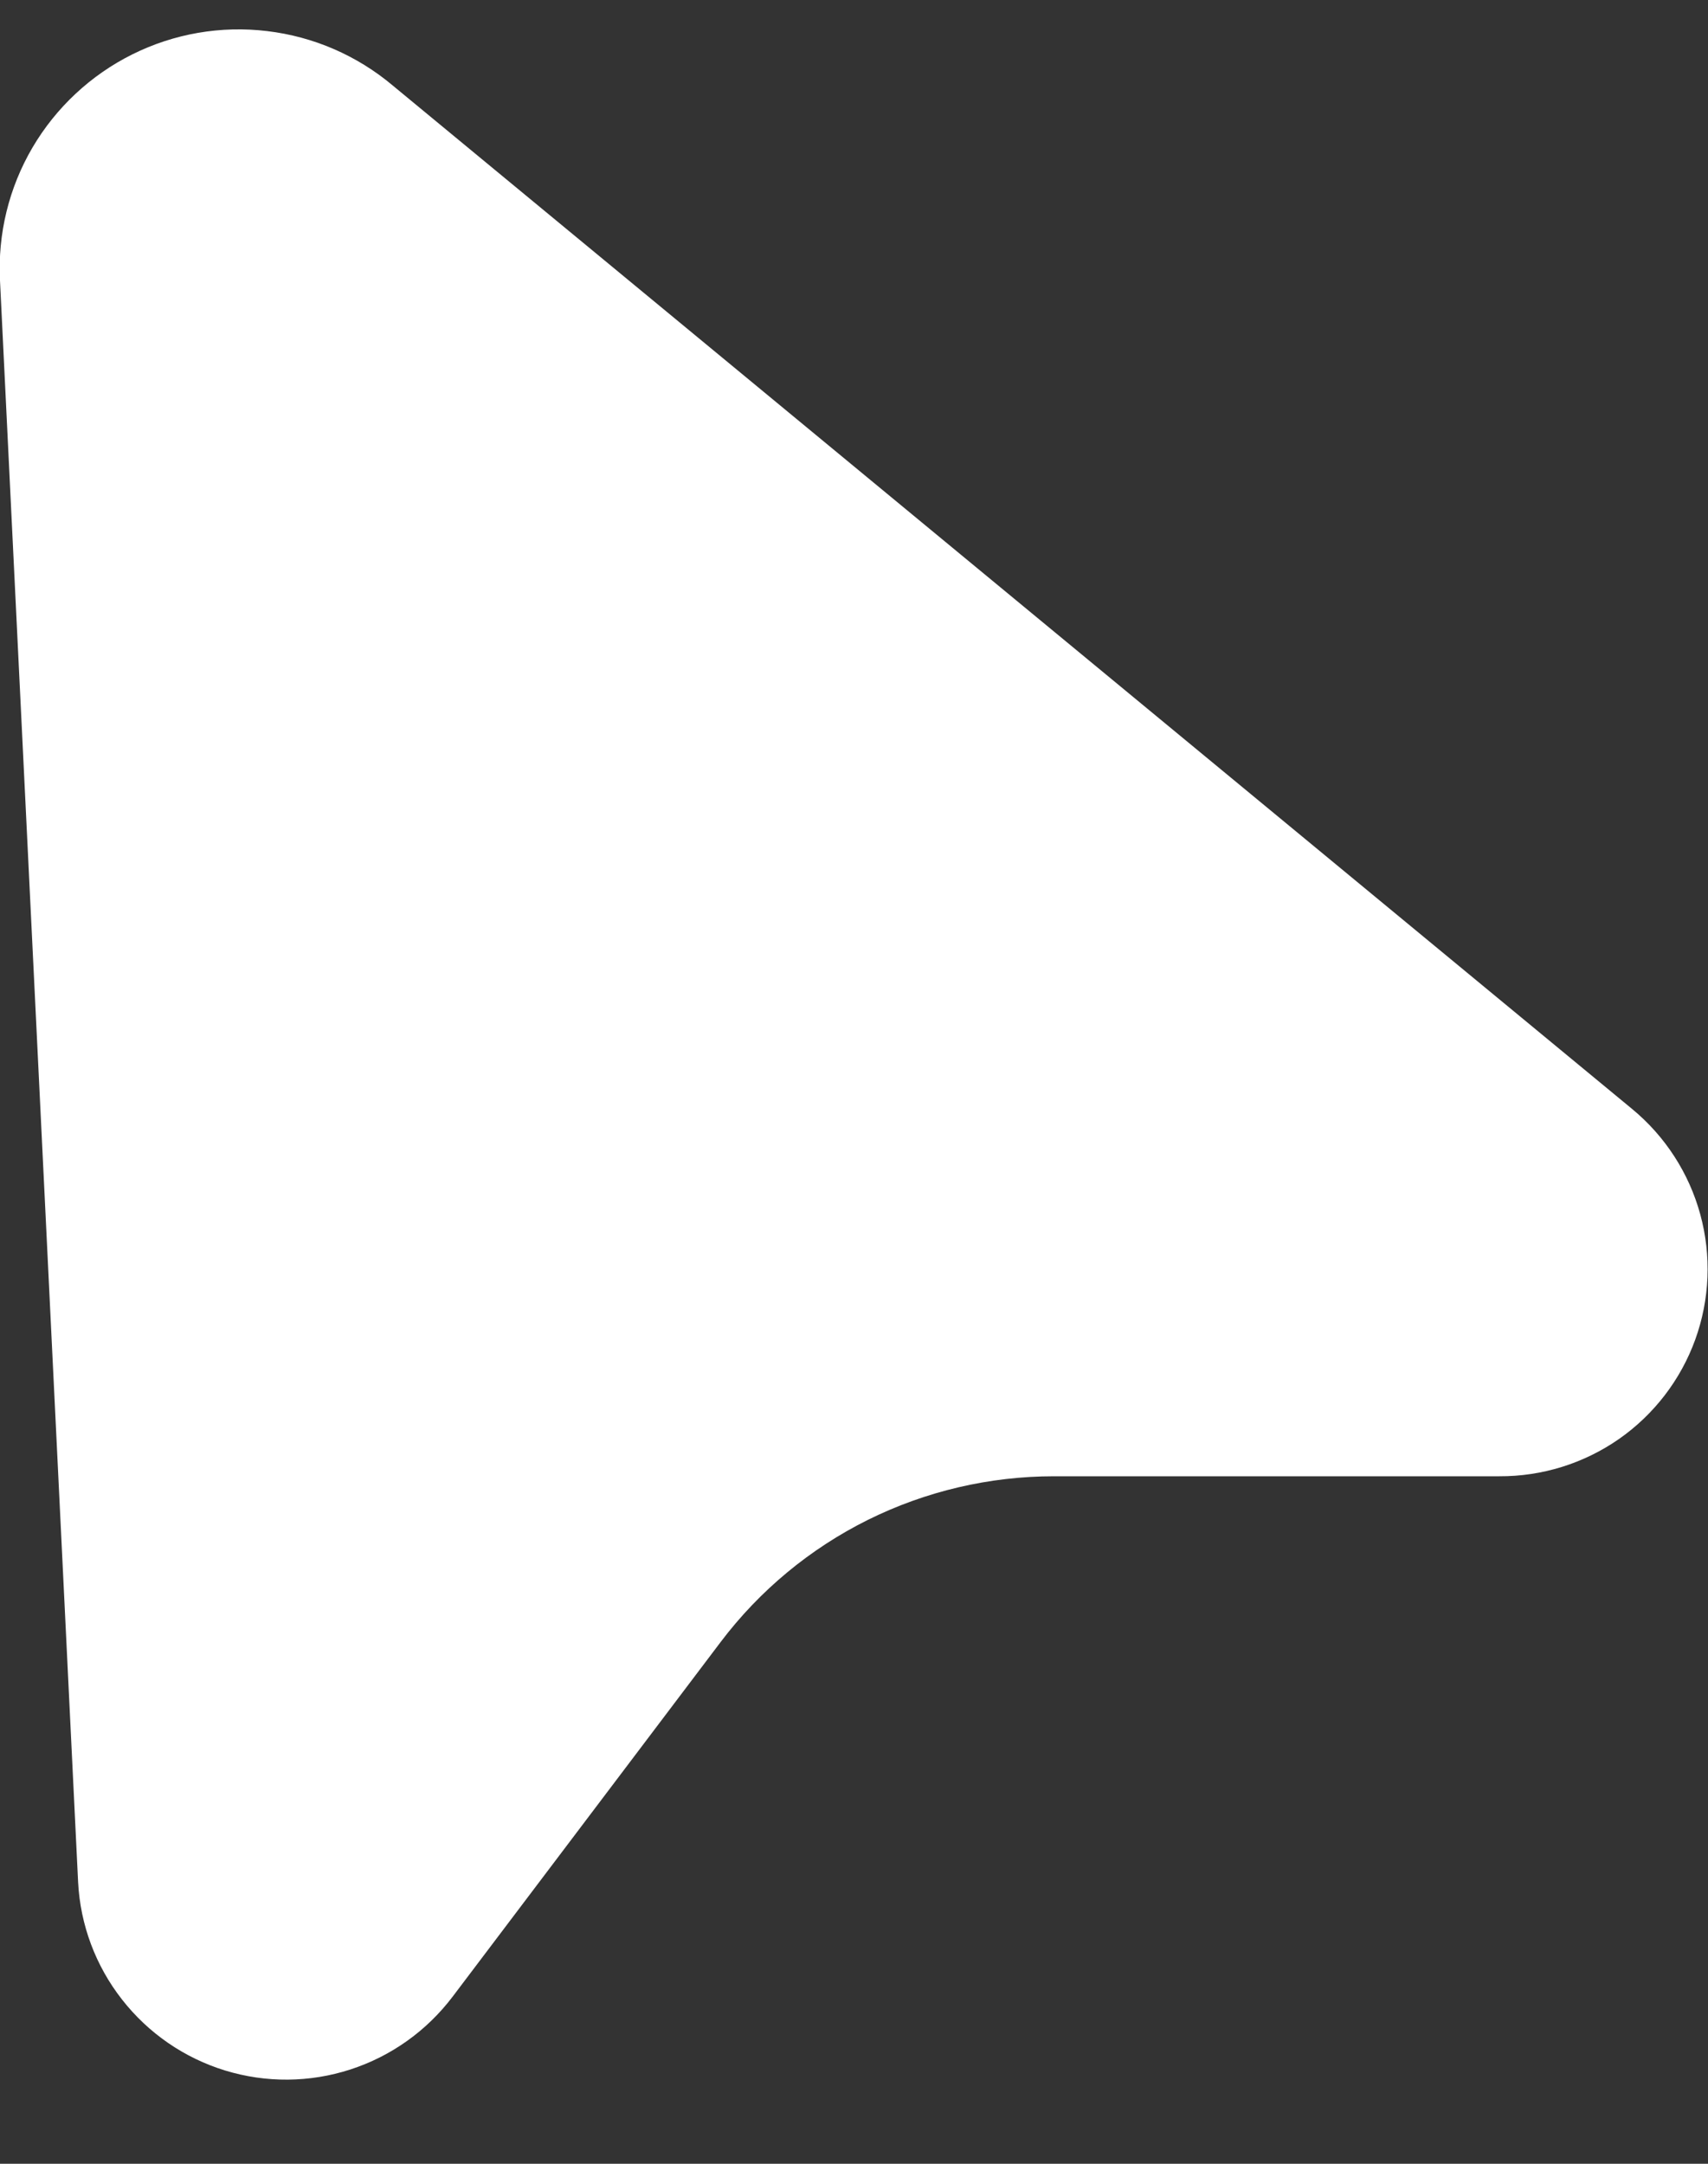 <svg width="15" height="19" viewBox="0 0 15 19" fill="none" xmlns="http://www.w3.org/2000/svg">
<rect x="0" y="0" width="15" height="19" fill="#333333" stroke="none"/>
<path d="M3.448 0.75L14.335 9.739C14.624 9.978 14.833 10.301 14.932 10.663C15.031 11.025 15.016 11.409 14.888 11.763C14.76 12.116 14.526 12.421 14.218 12.636C13.909 12.851 13.542 12.965 13.167 12.963H9.257C8.69 12.963 8.13 13.094 7.622 13.346C7.115 13.598 6.672 13.965 6.33 14.417L3.974 17.534C3.747 17.833 3.435 18.056 3.077 18.172C2.72 18.288 2.336 18.291 1.977 18.181C1.618 18.071 1.302 17.853 1.071 17.557C0.84 17.262 0.705 16.902 0.686 16.527L-0 2.463C-0.021 2.055 0.078 1.649 0.285 1.296C0.492 0.944 0.797 0.659 1.163 0.477C1.529 0.295 1.94 0.224 2.346 0.273C2.752 0.321 3.135 0.487 3.448 0.75Z" fill="white"/>
</svg>
